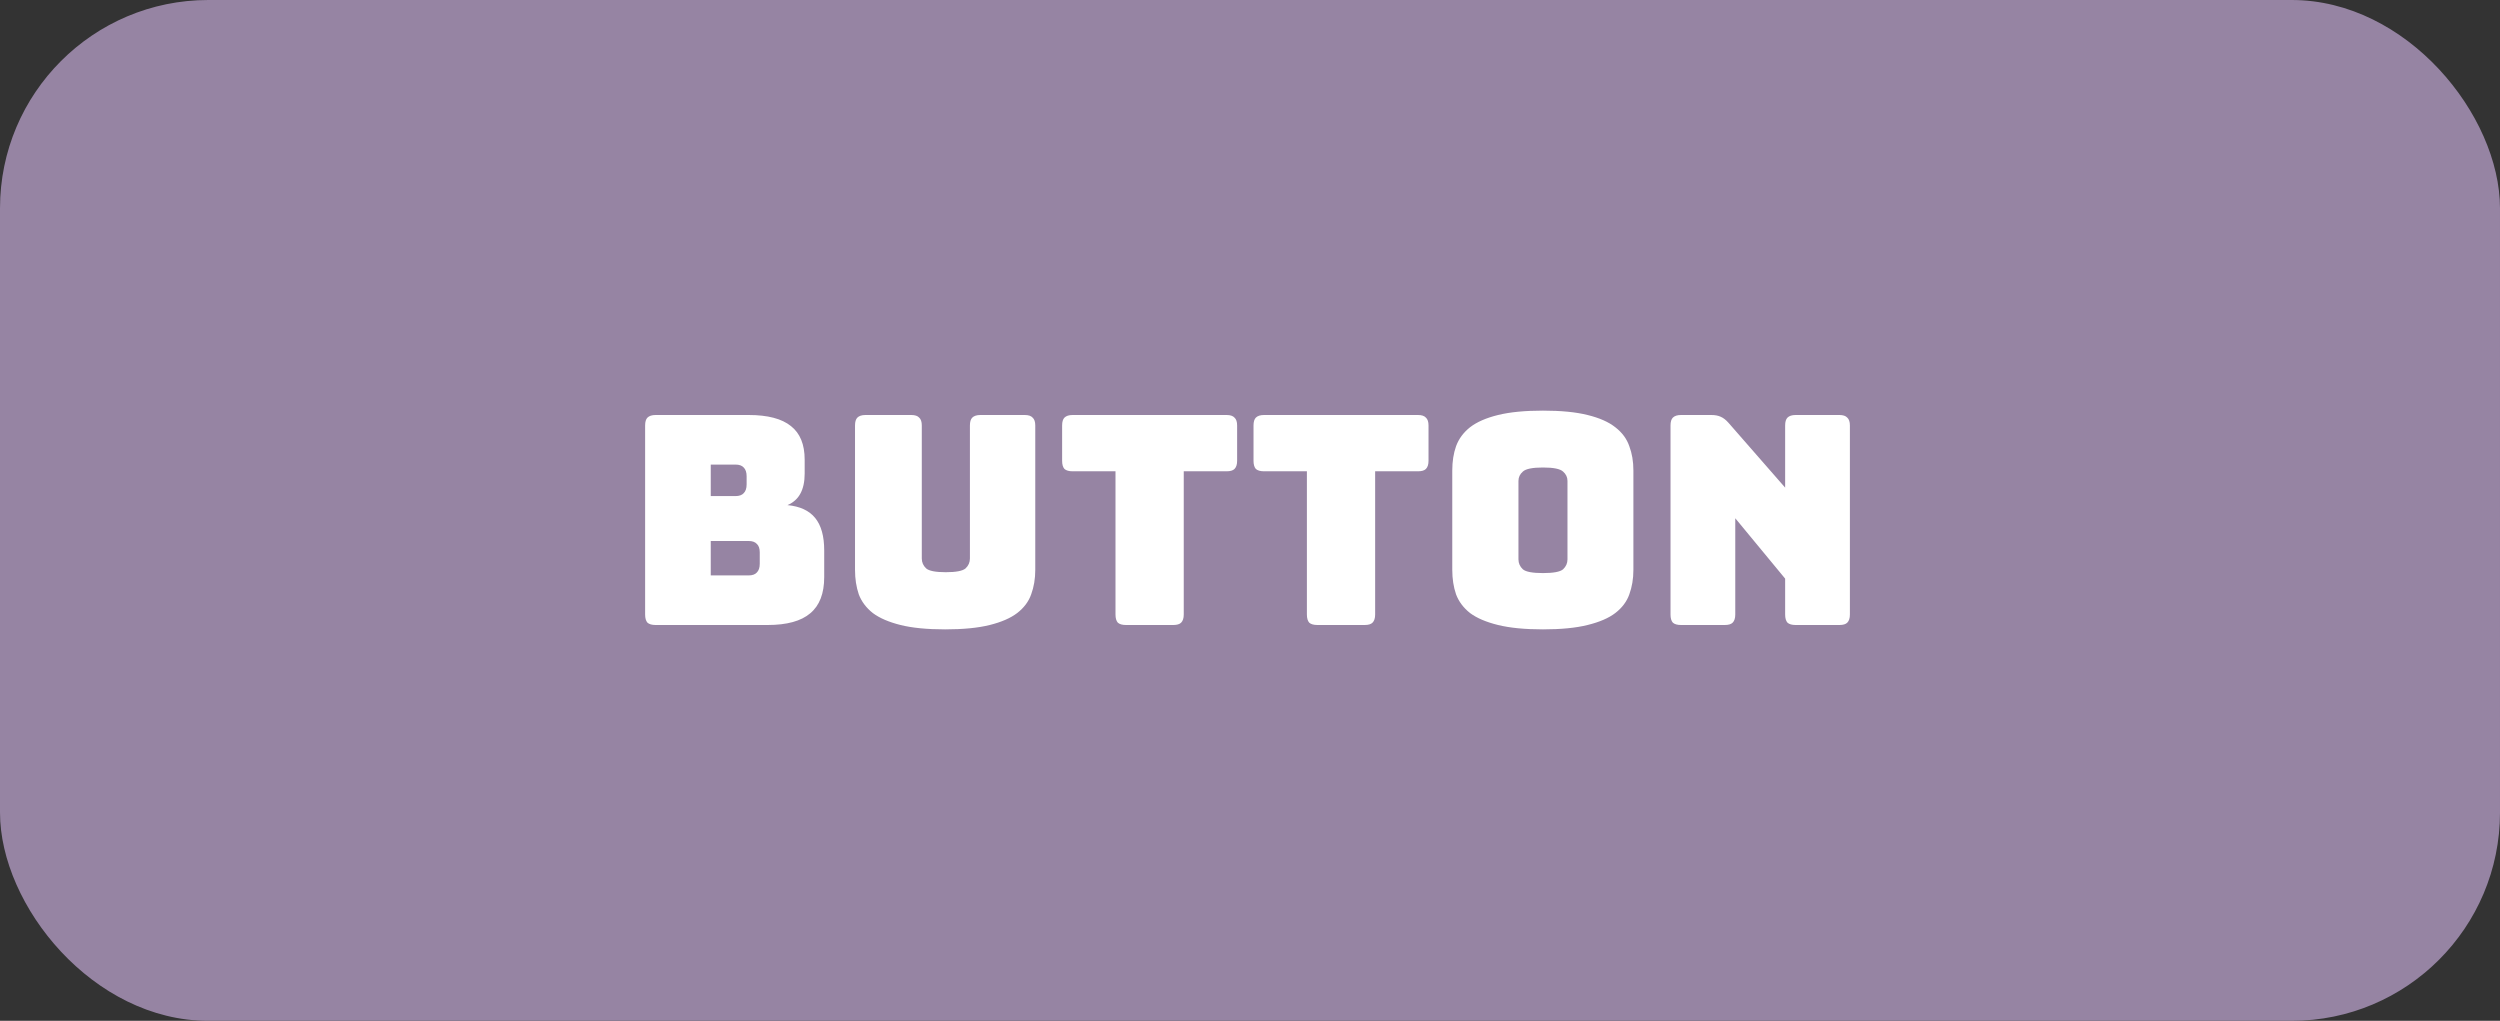 <svg width="120" height="49" viewBox="0 0 120 49" fill="none" xmlns="http://www.w3.org/2000/svg">
<rect x="0" y="0" width="120" height="49" fill="#333333" stroke="none"/>
<rect width="120" height="49" rx="10" fill="#9684A3"/>
<path d="M36.846 30H31.47C31.293 30 31.162 29.963 31.078 29.888C31.003 29.804 30.966 29.673 30.966 29.496V20.424C30.966 20.247 31.003 20.121 31.078 20.046C31.162 19.962 31.293 19.92 31.47 19.92H35.936C36.851 19.92 37.527 20.097 37.966 20.452C38.405 20.797 38.624 21.334 38.624 22.062V22.734C38.624 23.126 38.554 23.448 38.414 23.7C38.283 23.943 38.078 24.125 37.798 24.246C38.395 24.302 38.839 24.507 39.128 24.862C39.417 25.217 39.562 25.735 39.562 26.416V27.704C39.562 28.488 39.338 29.067 38.89 29.44C38.451 29.813 37.77 30 36.846 30ZM34.116 22.3V23.812H35.306C35.483 23.812 35.614 23.765 35.698 23.672C35.791 23.579 35.838 23.439 35.838 23.252V22.86C35.838 22.673 35.791 22.533 35.698 22.44C35.614 22.347 35.483 22.3 35.306 22.3H34.116ZM34.116 25.968V27.62H35.936C36.113 27.62 36.244 27.573 36.328 27.48C36.421 27.387 36.468 27.247 36.468 27.06V26.514C36.468 26.327 36.421 26.192 36.328 26.108C36.244 26.015 36.113 25.968 35.936 25.968H34.116ZM49.693 27.354C49.693 27.783 49.627 28.175 49.496 28.53C49.375 28.875 49.151 29.174 48.825 29.426C48.507 29.669 48.069 29.86 47.508 30C46.949 30.14 46.234 30.21 45.367 30.21C44.498 30.21 43.785 30.14 43.224 30C42.664 29.86 42.221 29.669 41.895 29.426C41.577 29.174 41.353 28.875 41.222 28.53C41.101 28.175 41.041 27.783 41.041 27.354V20.424C41.041 20.247 41.078 20.121 41.153 20.046C41.236 19.962 41.367 19.92 41.544 19.92H43.742C43.92 19.92 44.046 19.962 44.12 20.046C44.205 20.121 44.246 20.247 44.246 20.424V26.808C44.246 26.995 44.316 27.153 44.456 27.284C44.596 27.405 44.909 27.466 45.395 27.466C45.889 27.466 46.206 27.405 46.346 27.284C46.486 27.153 46.556 26.995 46.556 26.808V20.424C46.556 20.247 46.594 20.121 46.669 20.046C46.752 19.962 46.883 19.92 47.06 19.92H49.188C49.366 19.92 49.492 19.962 49.566 20.046C49.651 20.121 49.693 20.247 49.693 20.424V27.354ZM56.316 30H54.048C53.87 30 53.74 29.963 53.656 29.888C53.581 29.804 53.544 29.673 53.544 29.496V22.622H51.486C51.309 22.622 51.178 22.585 51.094 22.51C51.019 22.426 50.982 22.295 50.982 22.118V20.424C50.982 20.247 51.019 20.121 51.094 20.046C51.178 19.962 51.309 19.92 51.486 19.92H58.878C59.055 19.92 59.181 19.962 59.256 20.046C59.34 20.121 59.382 20.247 59.382 20.424V22.118C59.382 22.295 59.34 22.426 59.256 22.51C59.181 22.585 59.055 22.622 58.878 22.622H56.82V29.496C56.82 29.673 56.778 29.804 56.694 29.888C56.619 29.963 56.493 30 56.316 30ZM65.503 30H63.235C63.058 30 62.927 29.963 62.843 29.888C62.769 29.804 62.731 29.673 62.731 29.496V22.622H60.673C60.496 22.622 60.365 22.585 60.281 22.51C60.207 22.426 60.169 22.295 60.169 22.118V20.424C60.169 20.247 60.207 20.121 60.281 20.046C60.365 19.962 60.496 19.92 60.673 19.92H68.065C68.243 19.92 68.369 19.962 68.443 20.046C68.527 20.121 68.569 20.247 68.569 20.424V22.118C68.569 22.295 68.527 22.426 68.443 22.51C68.369 22.585 68.243 22.622 68.065 22.622H66.007V29.496C66.007 29.673 65.965 29.804 65.881 29.888C65.807 29.963 65.681 30 65.503 30ZM78.403 27.354C78.403 27.783 78.337 28.175 78.207 28.53C78.085 28.875 77.861 29.174 77.534 29.426C77.217 29.669 76.774 29.86 76.204 30C75.644 30.14 74.93 30.21 74.062 30.21C73.195 30.21 72.476 30.14 71.906 30C71.337 29.86 70.889 29.669 70.562 29.426C70.245 29.174 70.021 28.875 69.891 28.53C69.769 28.175 69.709 27.783 69.709 27.354V22.58C69.709 22.151 69.769 21.763 69.891 21.418C70.021 21.063 70.245 20.76 70.562 20.508C70.889 20.256 71.337 20.06 71.906 19.92C72.476 19.78 73.195 19.71 74.062 19.71C74.93 19.71 75.644 19.78 76.204 19.92C76.774 20.06 77.217 20.256 77.534 20.508C77.861 20.76 78.085 21.063 78.207 21.418C78.337 21.763 78.403 22.151 78.403 22.58V27.354ZM72.886 26.85C72.886 27.037 72.957 27.195 73.097 27.326C73.237 27.447 73.558 27.508 74.062 27.508C74.567 27.508 74.888 27.447 75.028 27.326C75.168 27.195 75.239 27.037 75.239 26.85V23.084C75.239 22.907 75.168 22.757 75.028 22.636C74.888 22.505 74.567 22.44 74.062 22.44C73.558 22.44 73.237 22.505 73.097 22.636C72.957 22.757 72.886 22.907 72.886 23.084V26.85ZM82.789 30H80.689C80.511 30 80.381 29.963 80.297 29.888C80.222 29.804 80.185 29.673 80.185 29.496V20.424C80.185 20.247 80.222 20.121 80.297 20.046C80.381 19.962 80.511 19.92 80.689 19.92H82.145C82.322 19.92 82.471 19.948 82.593 20.004C82.723 20.06 82.849 20.158 82.971 20.298L85.687 23.406V20.424C85.687 20.247 85.724 20.121 85.799 20.046C85.883 19.962 86.013 19.92 86.191 19.92H88.291C88.468 19.92 88.594 19.962 88.669 20.046C88.753 20.121 88.795 20.247 88.795 20.424V29.496C88.795 29.673 88.753 29.804 88.669 29.888C88.594 29.963 88.468 30 88.291 30H86.191C86.013 30 85.883 29.963 85.799 29.888C85.724 29.804 85.687 29.673 85.687 29.496V27.774L83.293 24.876V29.496C83.293 29.673 83.251 29.804 83.167 29.888C83.092 29.963 82.966 30 82.789 30Z" fill="white"/>
</svg>
